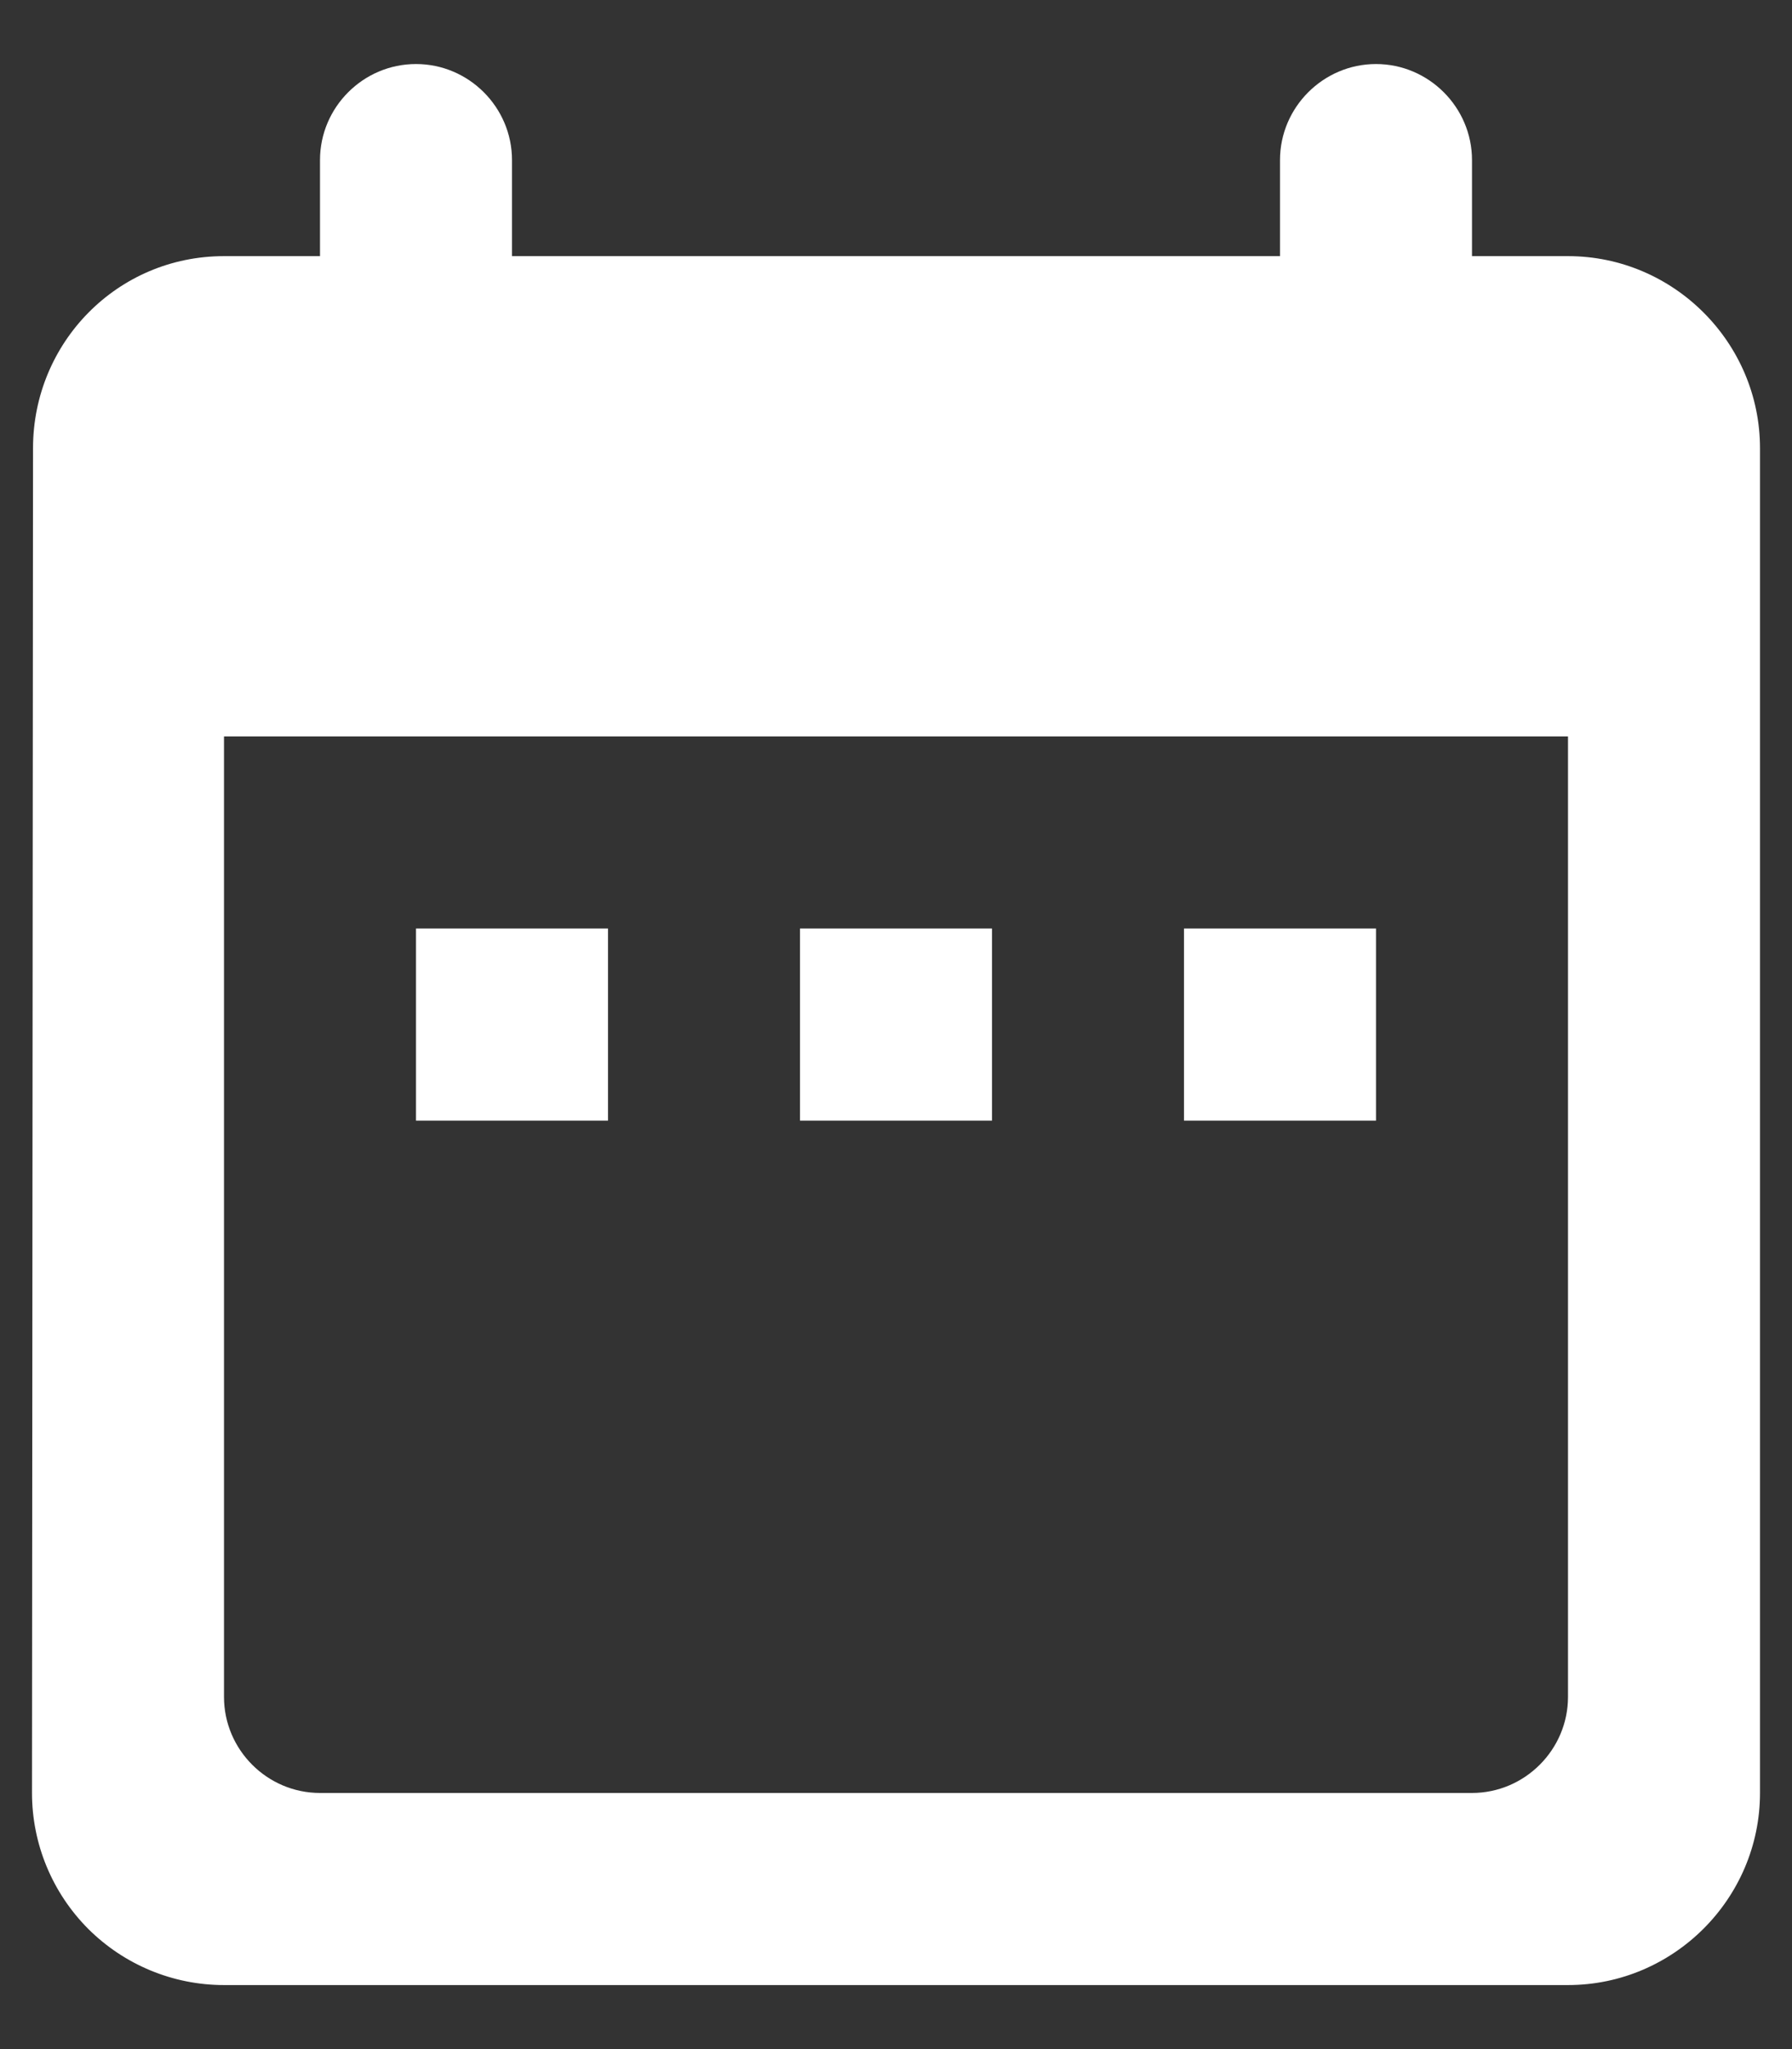 <svg width="14" height="16" viewBox="0 0 14 16" fill="none" xmlns="http://www.w3.org/2000/svg">
<rect x="0" y="0" width="14" height="16" fill="#333333" stroke="none"/>
<path d="M12.25 2H11.5V1.25C11.5 0.838 11.162 0.5 10.75 0.5C10.338 0.5 10 0.838 10 1.25V2H4V1.25C4 0.838 3.663 0.5 3.25 0.5C2.837 0.5 2.5 0.838 2.5 1.25V2H1.75C0.917 2 0.258 2.675 0.258 3.5L0.25 14C0.25 14.398 0.408 14.779 0.689 15.061C0.971 15.342 1.352 15.5 1.75 15.5H12.25C13.075 15.5 13.75 14.825 13.75 14V3.5C13.75 2.675 13.075 2 12.25 2ZM12.25 13.25C12.25 13.662 11.912 14 11.5 14H2.5C2.087 14 1.75 13.662 1.75 13.25V5.75H12.25V13.25ZM3.25 7.25H4.75V8.75H3.25V7.25ZM6.25 7.25H7.75V8.75H6.25V7.25ZM9.25 7.25H10.75V8.75H9.25V7.25Z" fill="white"/>
</svg>
